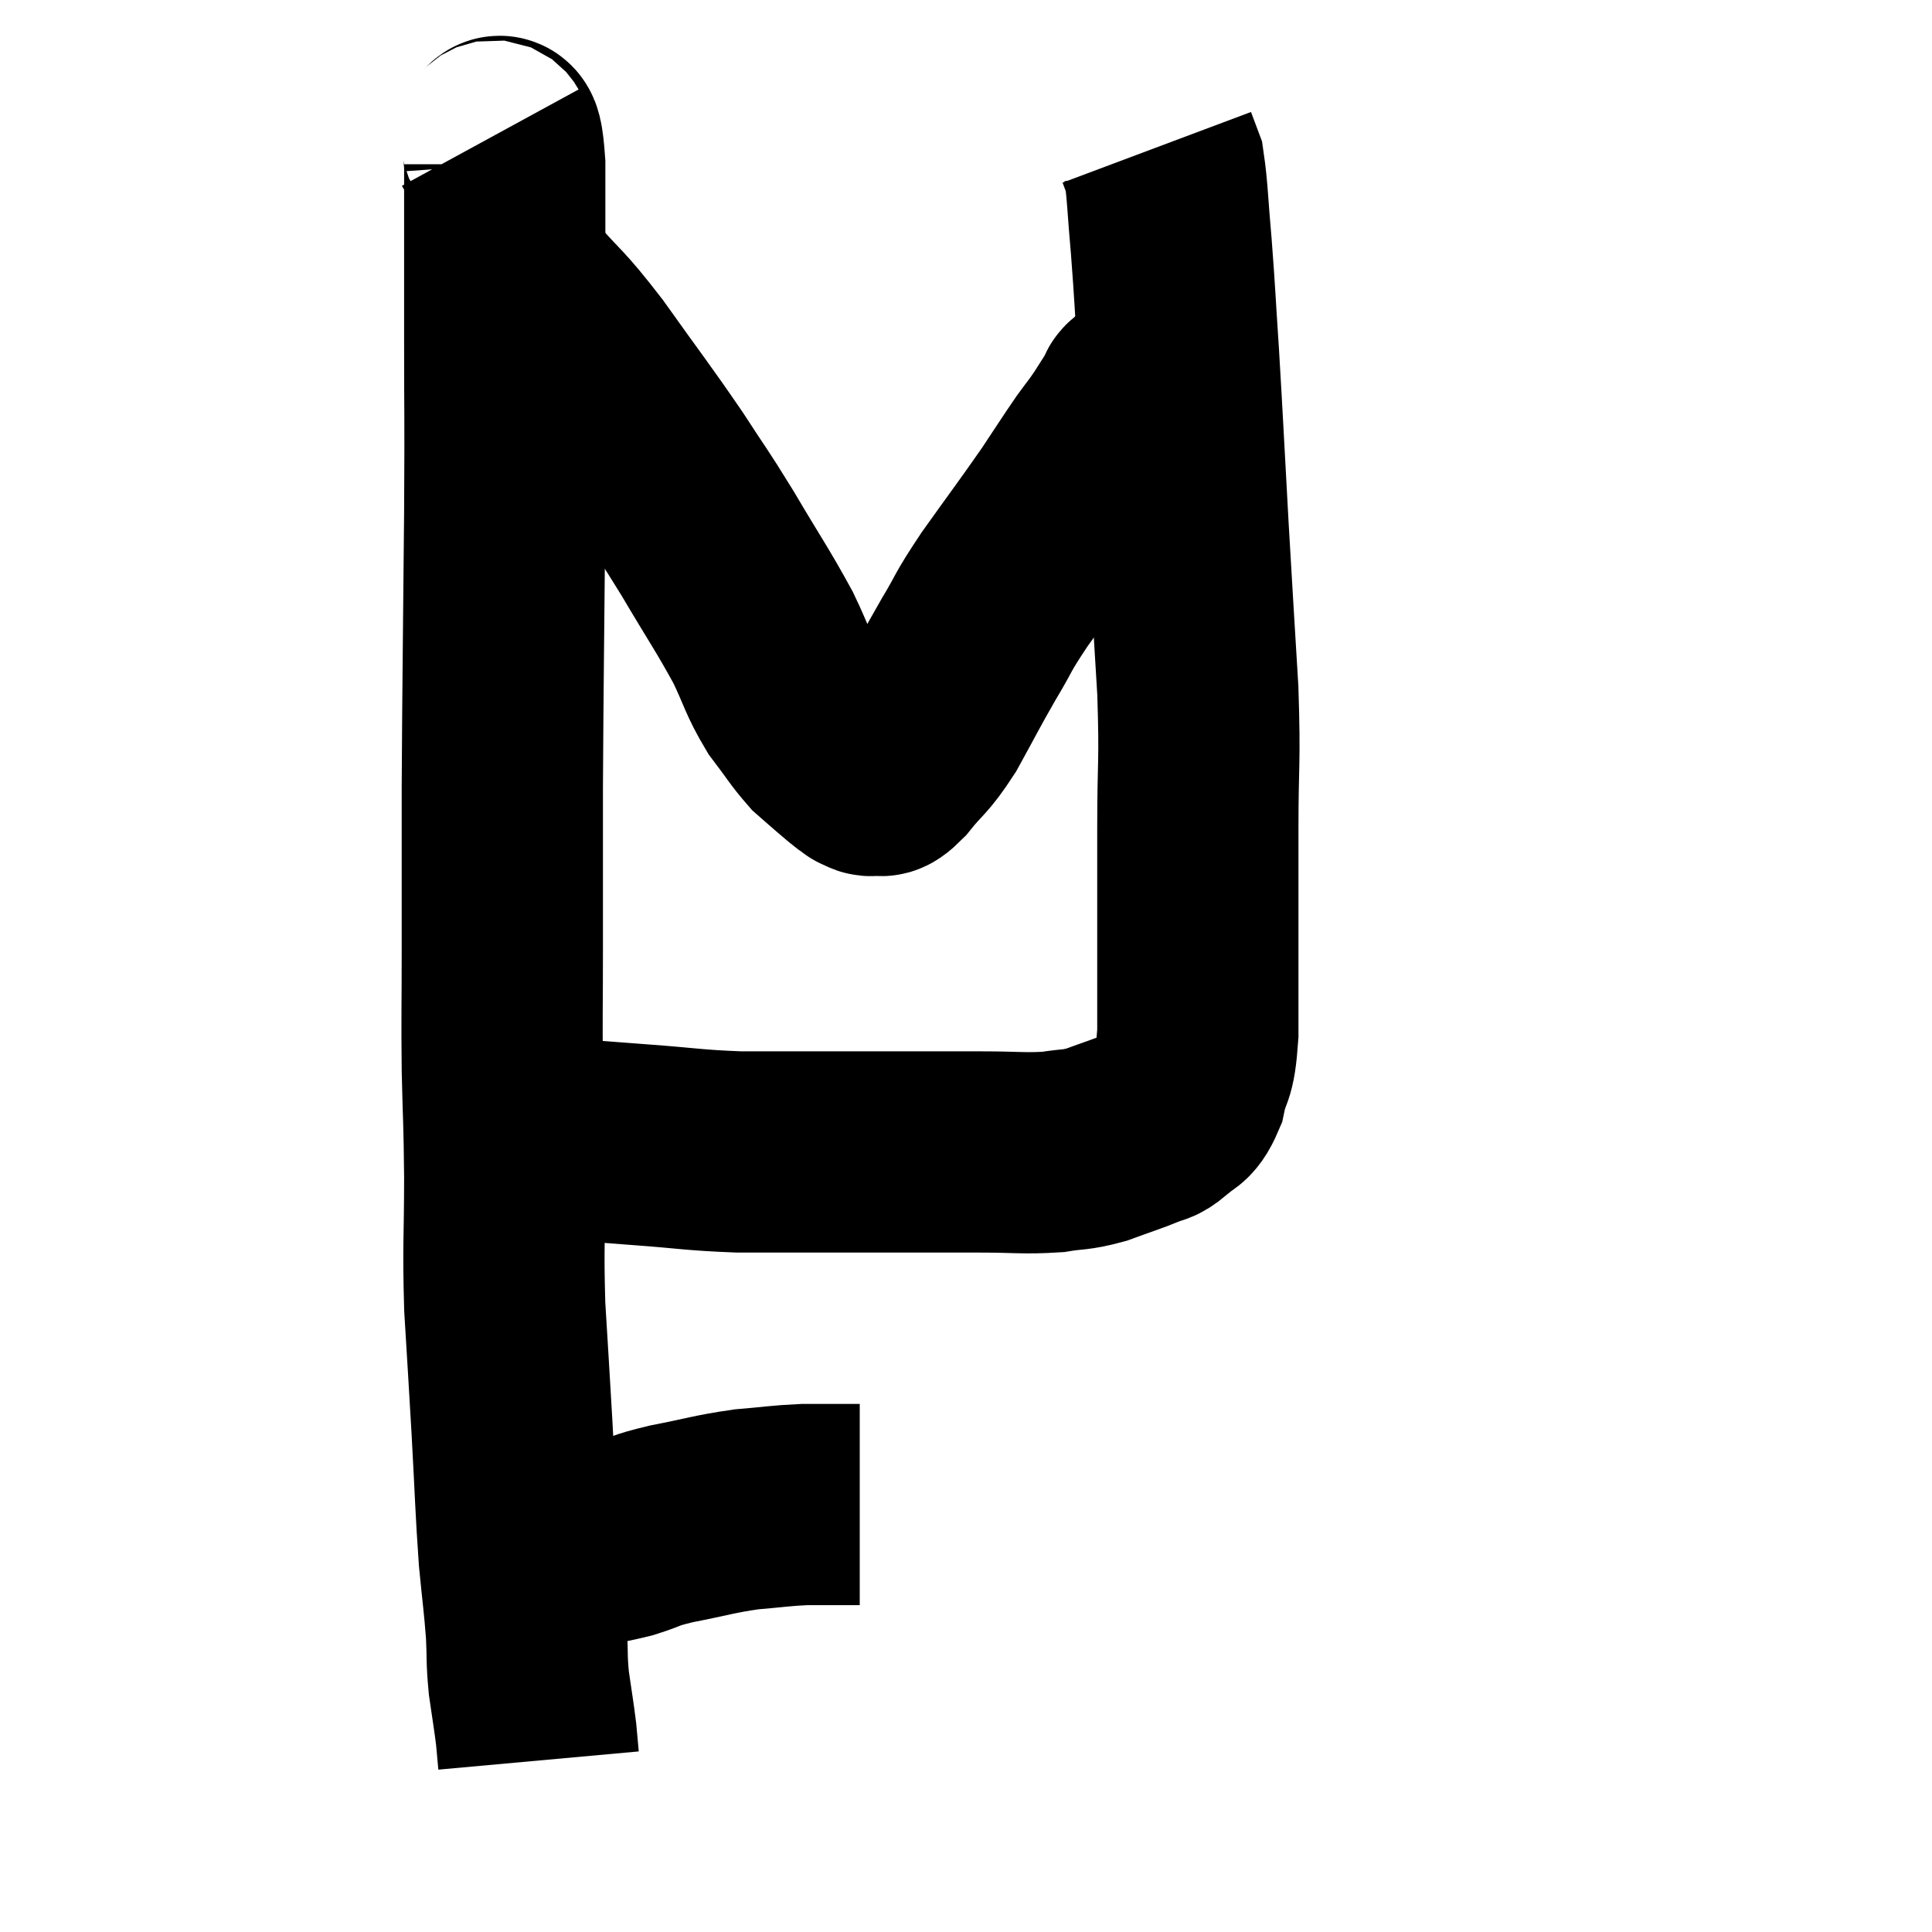 <svg width="48" height="48" viewBox="0 0 48 48" xmlns="http://www.w3.org/2000/svg"><path d="M 12.18 3.42 C 12.36 3.75, 12.45 2.805, 12.54 4.08 C 12.54 6.3, 12.54 6.36, 12.54 8.52 C 12.54 10.62, 12.555 9.96, 12.54 12.72 C 12.51 16.14, 12.495 16.83, 12.48 19.56 C 12.48 21.6, 12.48 21.885, 12.48 23.64 C 12.48 25.11, 12.465 25.185, 12.48 26.58 C 12.51 27.9, 12.525 27.75, 12.54 29.22 C 12.54 30.84, 12.495 30.9, 12.54 32.46 C 12.63 33.96, 12.63 33.9, 12.72 35.46 C 12.81 37.08, 12.81 37.425, 12.9 38.7 C 12.99 39.63, 13.02 39.78, 13.08 40.56 C 13.11 41.19, 13.08 41.19, 13.14 41.82 C 13.23 42.45, 13.26 42.6, 13.32 43.08 C 13.35 43.41, 13.365 43.575, 13.38 43.74 C 13.38 43.74, 13.38 43.74, 13.38 43.74 C 13.38 43.74, 13.38 43.74, 13.38 43.74 C 13.38 43.74, 13.38 43.74, 13.38 43.74 L 13.38 43.74" fill="none" stroke="black" stroke-width="5"></path><path d="M 12.42 38.58 C 12.72 38.55, 12.63 38.535, 13.02 38.52 C 13.5 38.52, 13.35 38.595, 13.98 38.52 C 14.76 38.37, 14.865 38.385, 15.54 38.22 C 16.11 38.04, 15.93 38.04, 16.68 37.86 C 17.61 37.68, 17.715 37.62, 18.54 37.5 C 19.26 37.44, 19.35 37.41, 19.98 37.38 C 20.52 37.38, 20.715 37.38, 21.06 37.38 C 21.21 37.38, 21.285 37.38, 21.36 37.38 L 21.36 37.38" fill="none" stroke="black" stroke-width="5"></path><path d="M 12.54 28.26 C 13.05 28.26, 12.72 28.215, 13.56 28.26 C 14.73 28.35, 14.7 28.35, 15.9 28.44 C 17.13 28.53, 17.205 28.575, 18.36 28.62 C 19.44 28.62, 19.56 28.62, 20.52 28.62 C 21.36 28.62, 21.24 28.62, 22.2 28.62 C 23.28 28.62, 23.37 28.62, 24.36 28.62 C 25.26 28.62, 25.44 28.665, 26.16 28.62 C 26.7 28.53, 26.685 28.59, 27.24 28.44 C 27.81 28.23, 27.975 28.185, 28.38 28.02 C 28.62 27.9, 28.59 28.005, 28.86 27.78 C 29.16 27.45, 29.235 27.645, 29.46 27.12 C 29.61 26.4, 29.685 26.745, 29.76 25.68 C 29.76 24.27, 29.76 24.135, 29.76 22.86 C 29.76 21.72, 29.76 22.005, 29.76 20.58 C 29.76 18.87, 29.82 19.02, 29.76 17.16 C 29.64 15.15, 29.64 15.225, 29.52 13.14 C 29.4 10.98, 29.385 10.575, 29.28 8.82 C 29.19 7.47, 29.19 7.29, 29.1 6.12 C 29.01 5.13, 29.01 4.755, 28.92 4.14 C 28.83 3.9, 28.785 3.78, 28.74 3.66 C 28.74 3.66, 28.74 3.66, 28.74 3.66 L 28.74 3.66" fill="none" stroke="black" stroke-width="5"></path><path d="M 12.48 6.54 C 12.69 6.84, 12.405 6.54, 12.9 7.14 C 13.68 8.04, 13.59 7.815, 14.46 8.94 C 15.42 10.29, 15.6 10.5, 16.38 11.64 C 16.98 12.57, 16.935 12.45, 17.58 13.5 C 18.27 14.67, 18.435 14.88, 18.96 15.84 C 19.32 16.59, 19.305 16.71, 19.68 17.34 C 20.07 17.85, 20.145 18, 20.46 18.36 C 20.7 18.57, 20.73 18.6, 20.94 18.78 C 21.12 18.93, 21.165 18.975, 21.3 19.08 C 21.39 19.14, 21.435 19.17, 21.48 19.2 C 21.48 19.2, 21.42 19.185, 21.48 19.2 C 21.6 19.23, 21.555 19.29, 21.72 19.26 C 21.93 19.17, 21.795 19.425, 22.14 19.08 C 22.62 18.48, 22.62 18.615, 23.1 17.88 C 23.58 17.01, 23.595 16.95, 24.06 16.14 C 24.51 15.39, 24.36 15.54, 24.96 14.64 C 25.71 13.59, 25.875 13.38, 26.46 12.54 C 26.88 11.91, 26.97 11.76, 27.3 11.28 C 27.54 10.95, 27.555 10.95, 27.78 10.62 C 27.99 10.29, 28.065 10.17, 28.2 9.96 C 28.26 9.87, 28.17 9.885, 28.32 9.78 C 28.56 9.66, 28.47 9.705, 28.8 9.54 C 29.22 9.33, 29.43 9.225, 29.64 9.12 C 29.64 9.12, 29.64 9.12, 29.64 9.12 L 29.64 9.12" fill="none" stroke="black" stroke-width="5"></path></svg>
